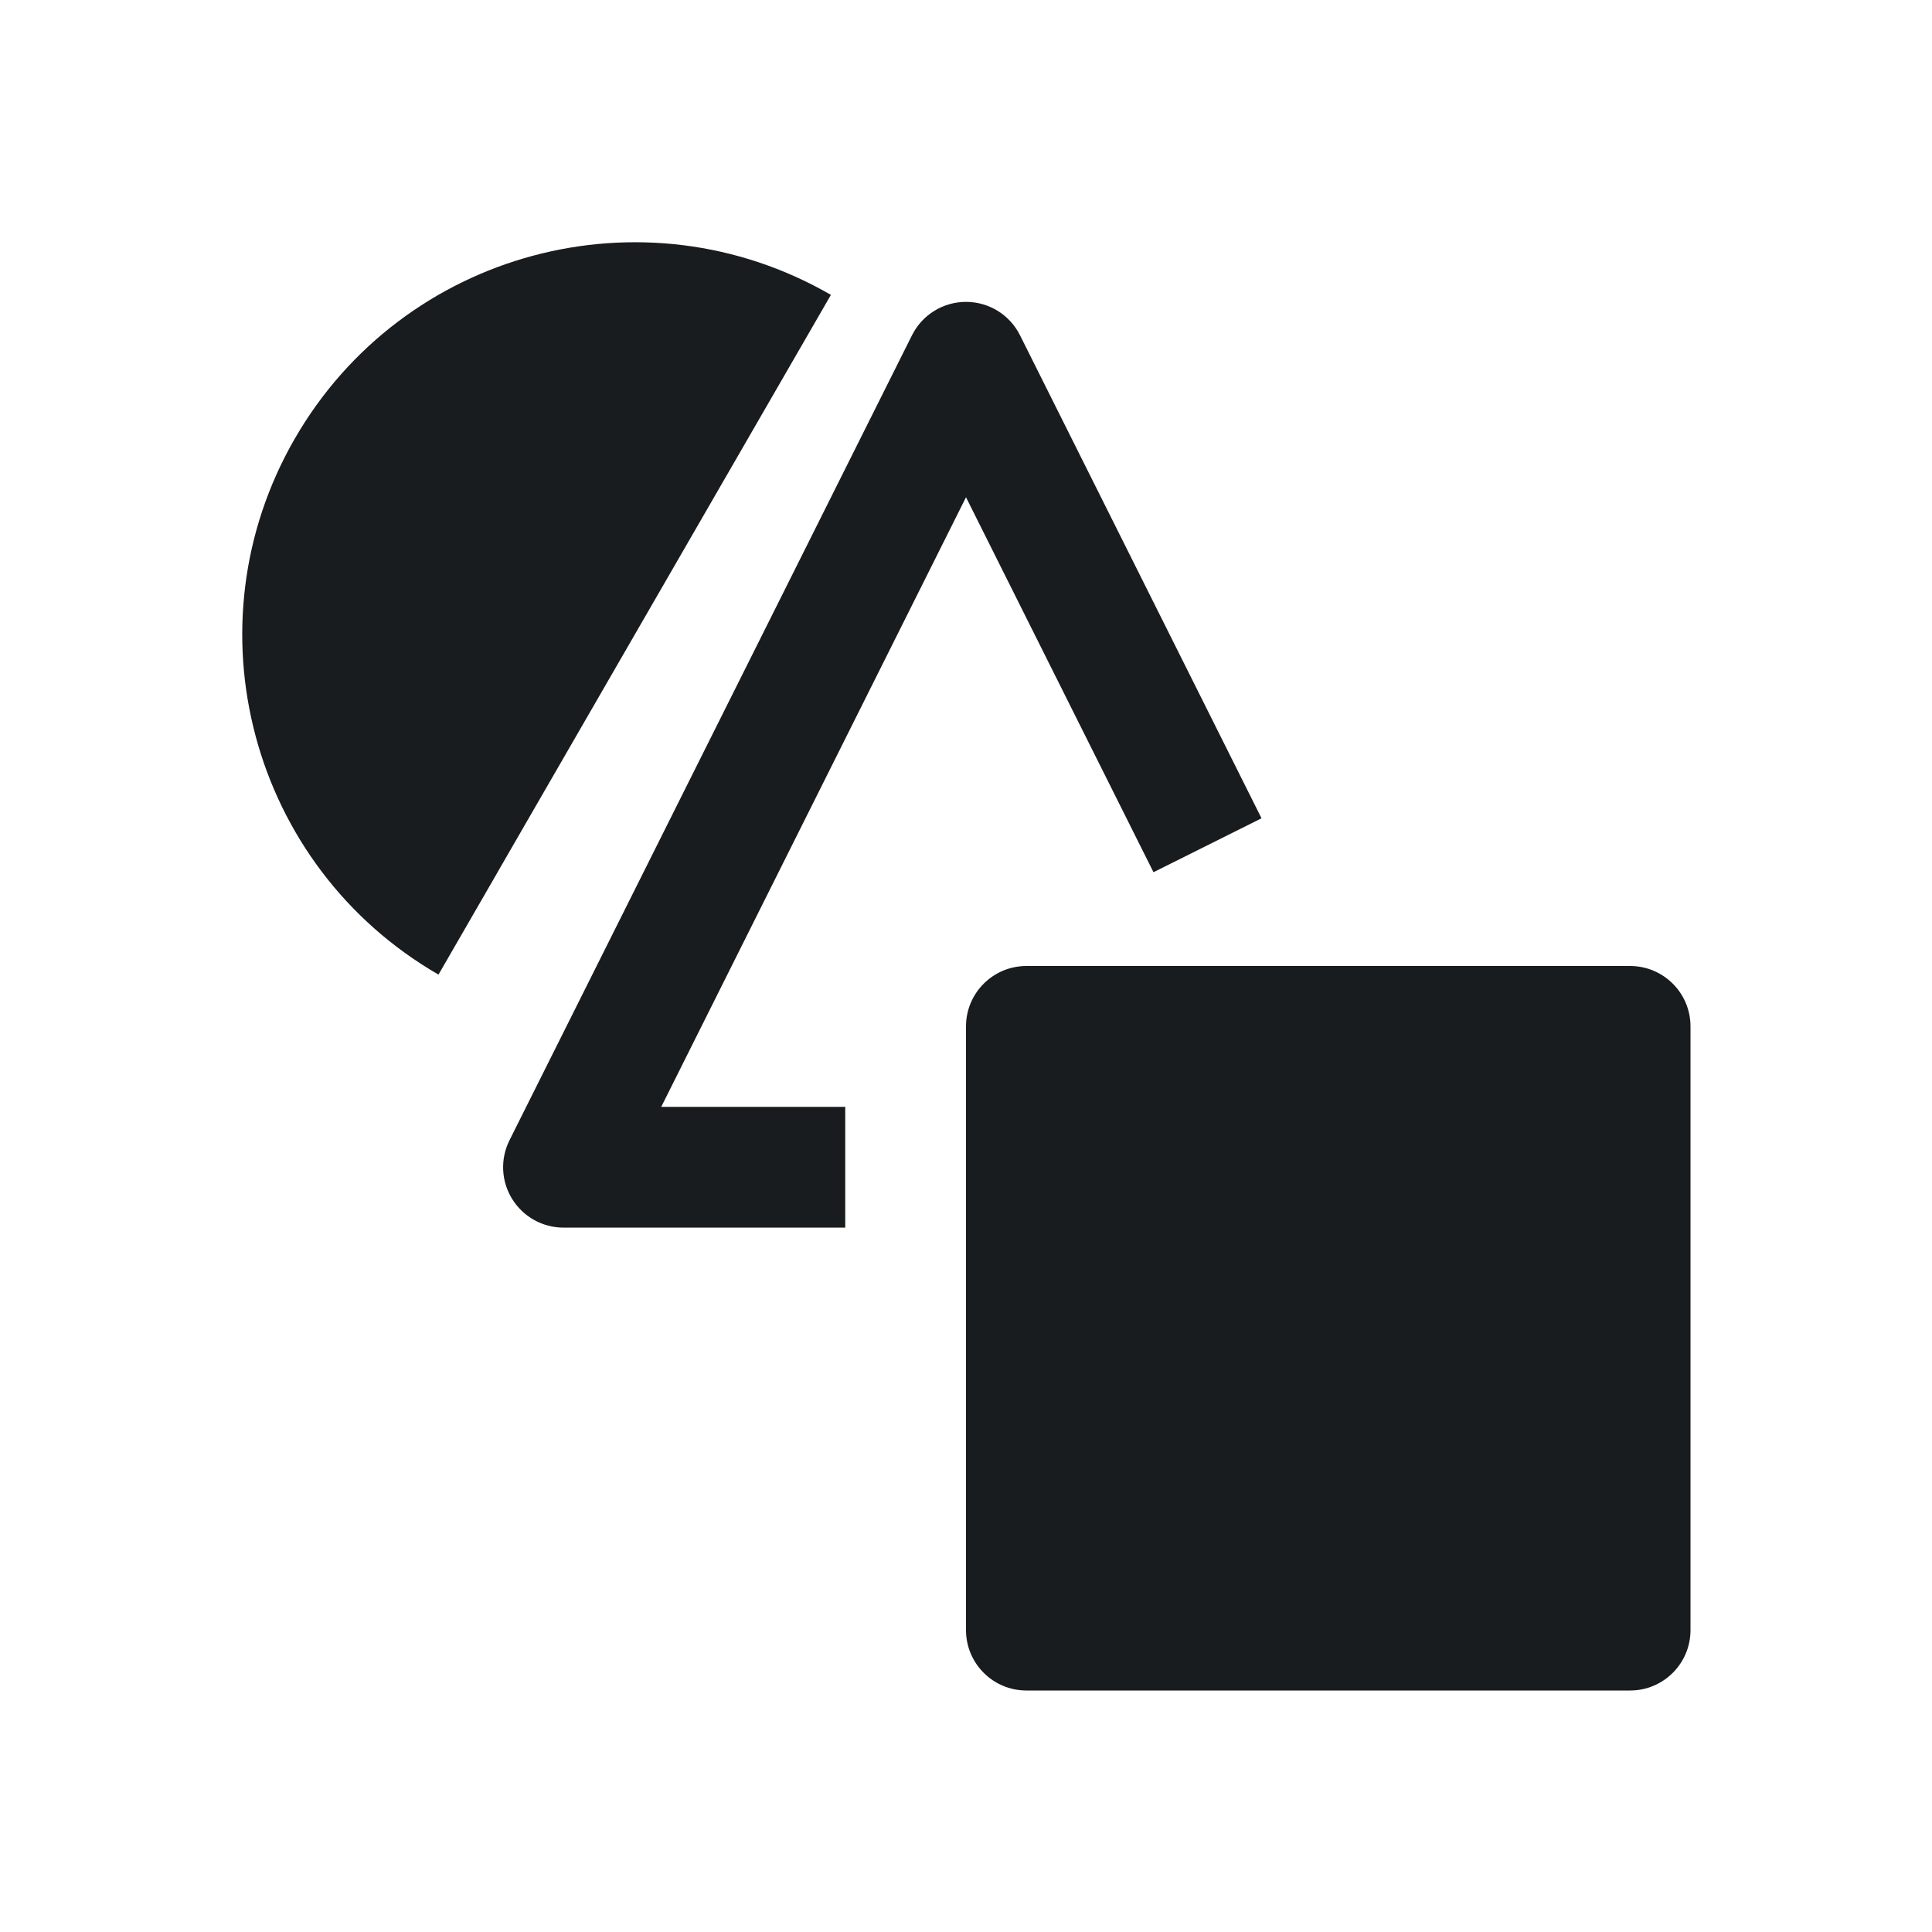 <svg width="24" height="24" viewBox="0 0 24 24" fill="none" xmlns="http://www.w3.org/2000/svg">
<path d="M9.572 4.962L9.572 4.962L6.197 10.807L6.197 10.808L5.447 12.107C3.116 10.761 2.317 7.779 3.663 5.447C5.009 3.116 7.991 2.317 10.322 3.663L9.572 4.962Z" fill="#191C1E"/>
<path d="M7 15.25C6.74 15.25 6.499 15.115 6.362 14.894C6.225 14.673 6.213 14.397 6.329 14.165L11.329 4.165C11.456 3.91 11.716 3.75 12 3.75C12.284 3.75 12.544 3.91 12.671 4.165L15.671 10.165L14.329 10.835L12 6.177L8.214 13.75H10.5V15.25H7Z" fill="#191C1E"/>
<path d="M12 20.25C12 20.664 12.336 21 12.75 21H20.25C20.664 21 21 20.664 21 20.25V12.75C21 12.336 20.664 12 20.25 12H12.75C12.336 12 12 12.336 12 12.75V20.25Z" fill="#191C1E"/>
</svg>
